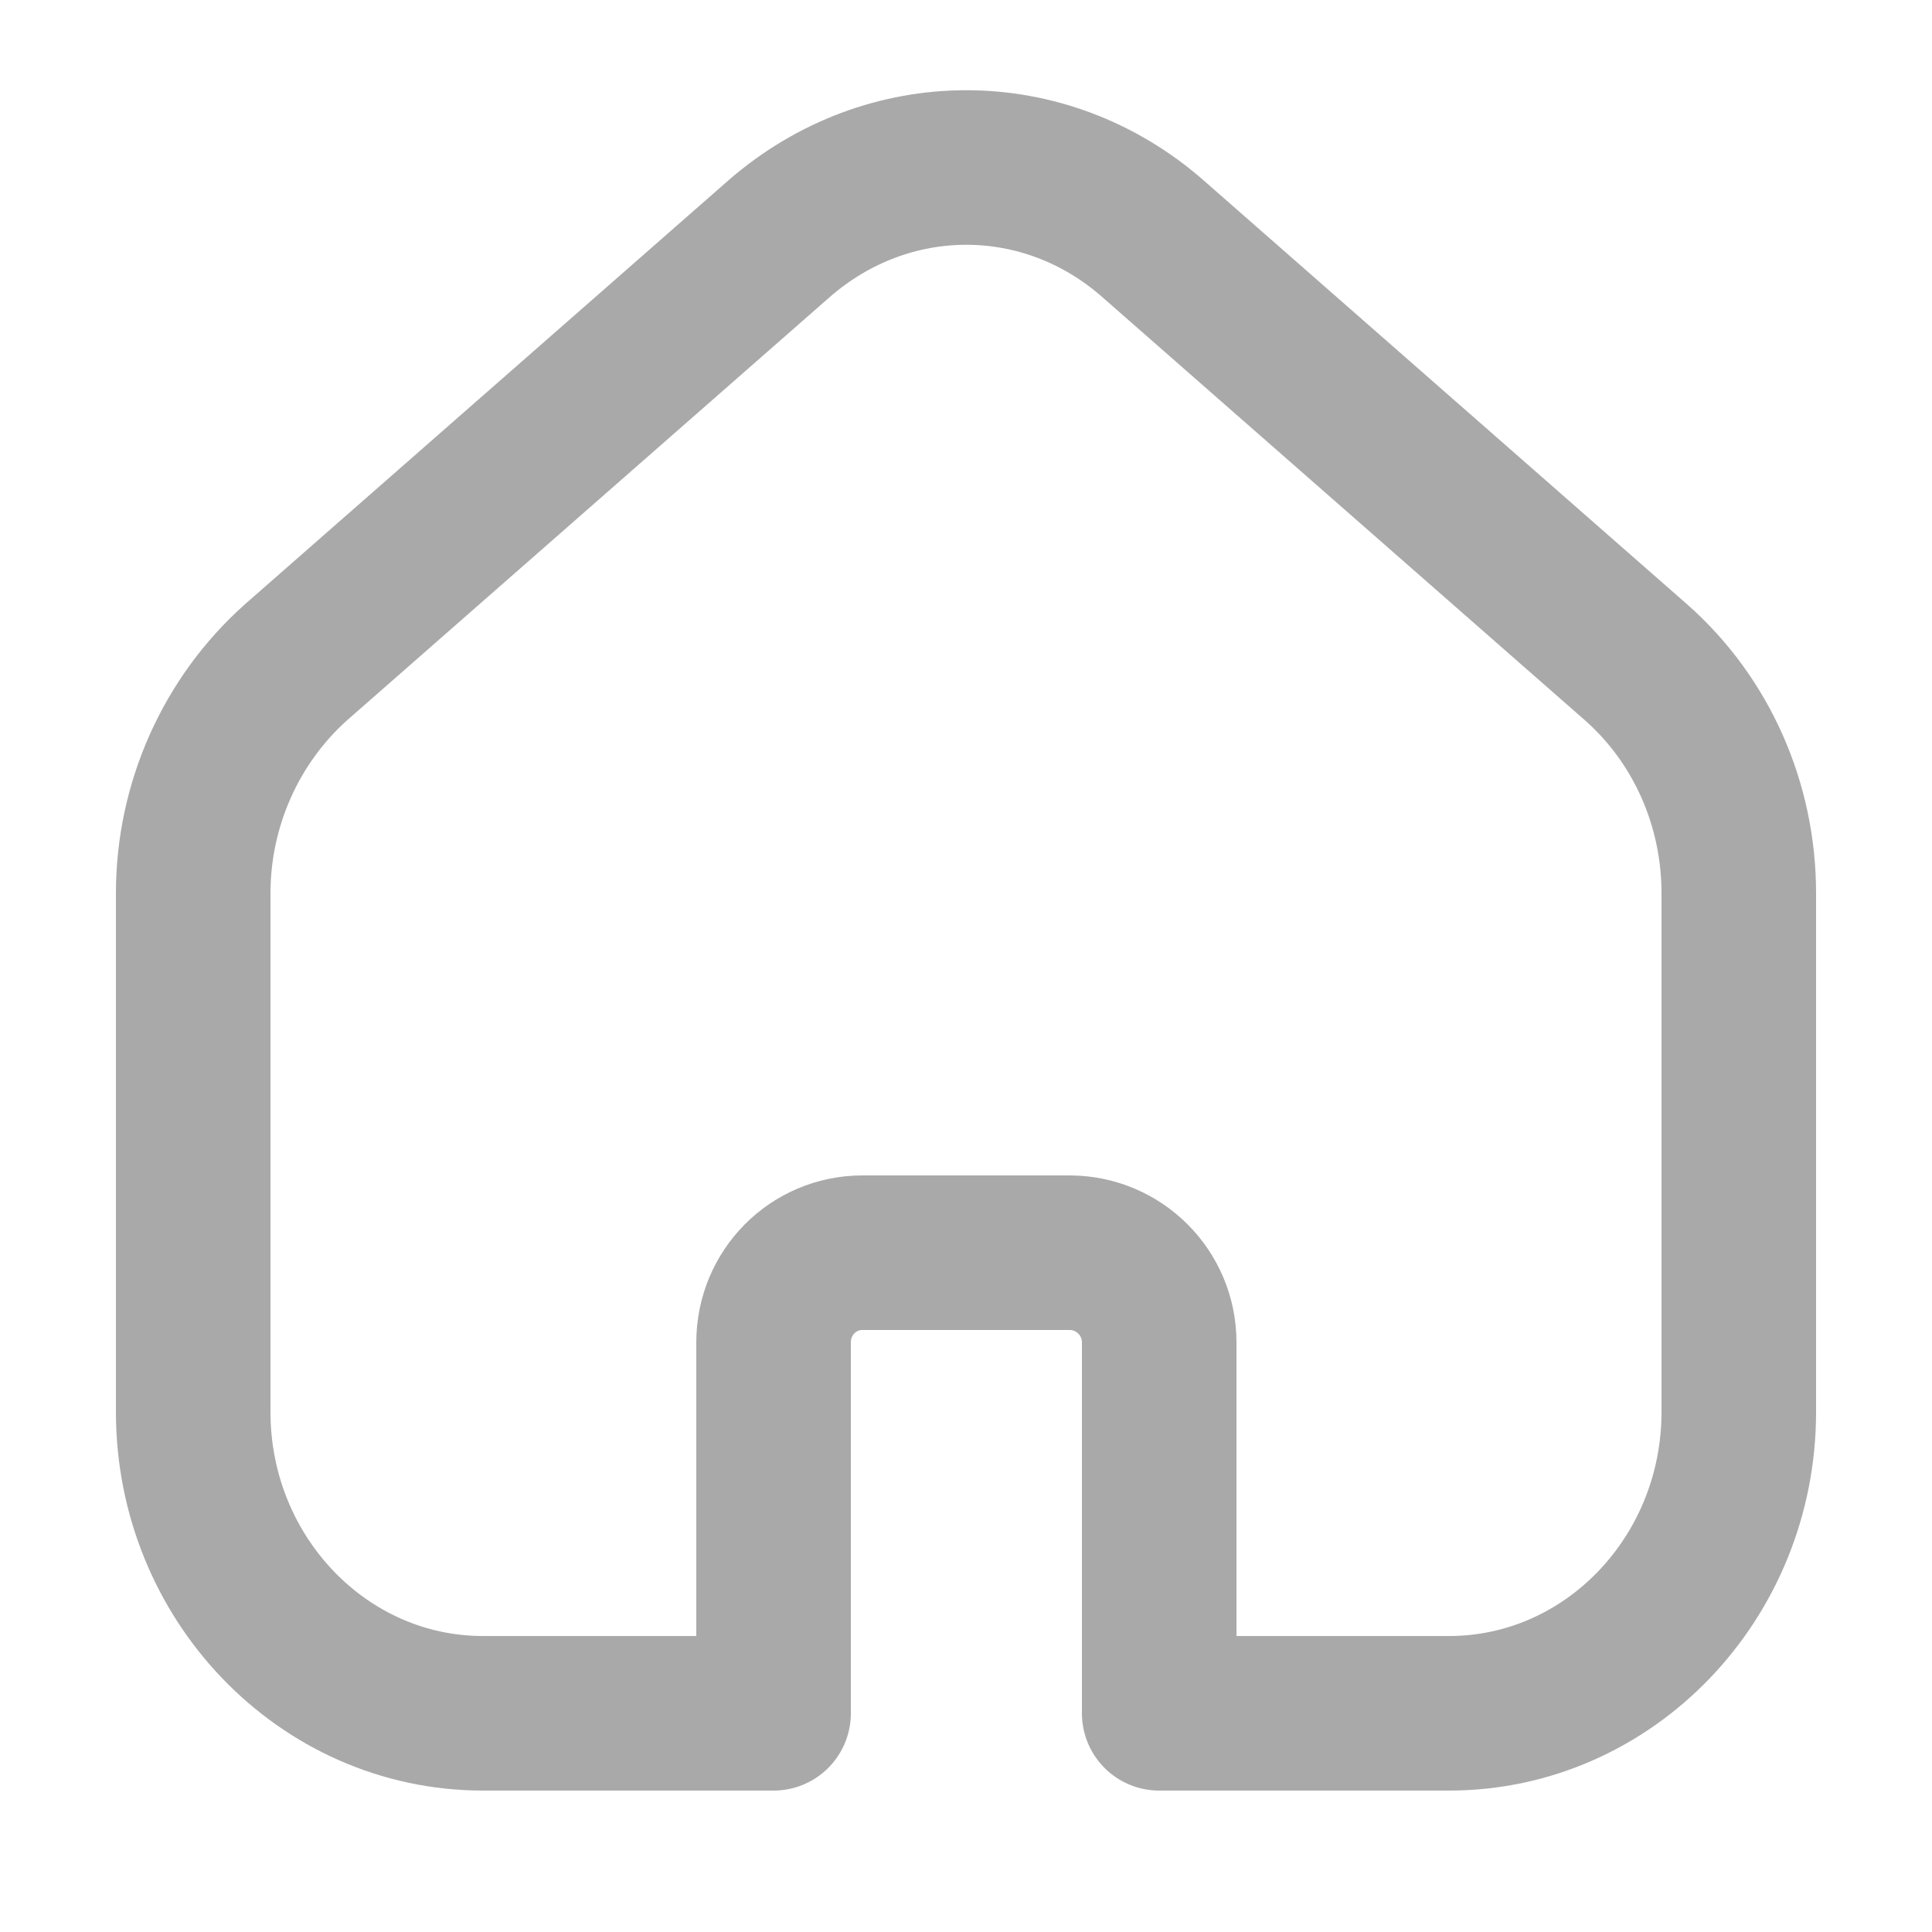 <svg width="25" height="25" viewBox="0 0 25 25" fill="none" xmlns="http://www.w3.org/2000/svg">
<path d="M22.5 11.56V18.27C22.5 20.42 20.82 22.17 18.75 22.17H15V17.37C15 16.73 14.48 16.21 13.84 16.21H11.16C10.52 16.21 10.01 16.73 10.01 17.37V22.17H6.25C4.18 22.17 2.5 20.42 2.5 18.27V11.56C2.5 10.41 2.99 9.32 3.83 8.57L10.08 3.09C11.49 1.86 13.52 1.86 14.92 3.09L21.17 8.57C22.02 9.32 22.5 10.41 22.5 11.56Z" stroke="#A9A9A9" stroke-width="2" stroke-linecap="round" stroke-linejoin="round"/>
</svg>
